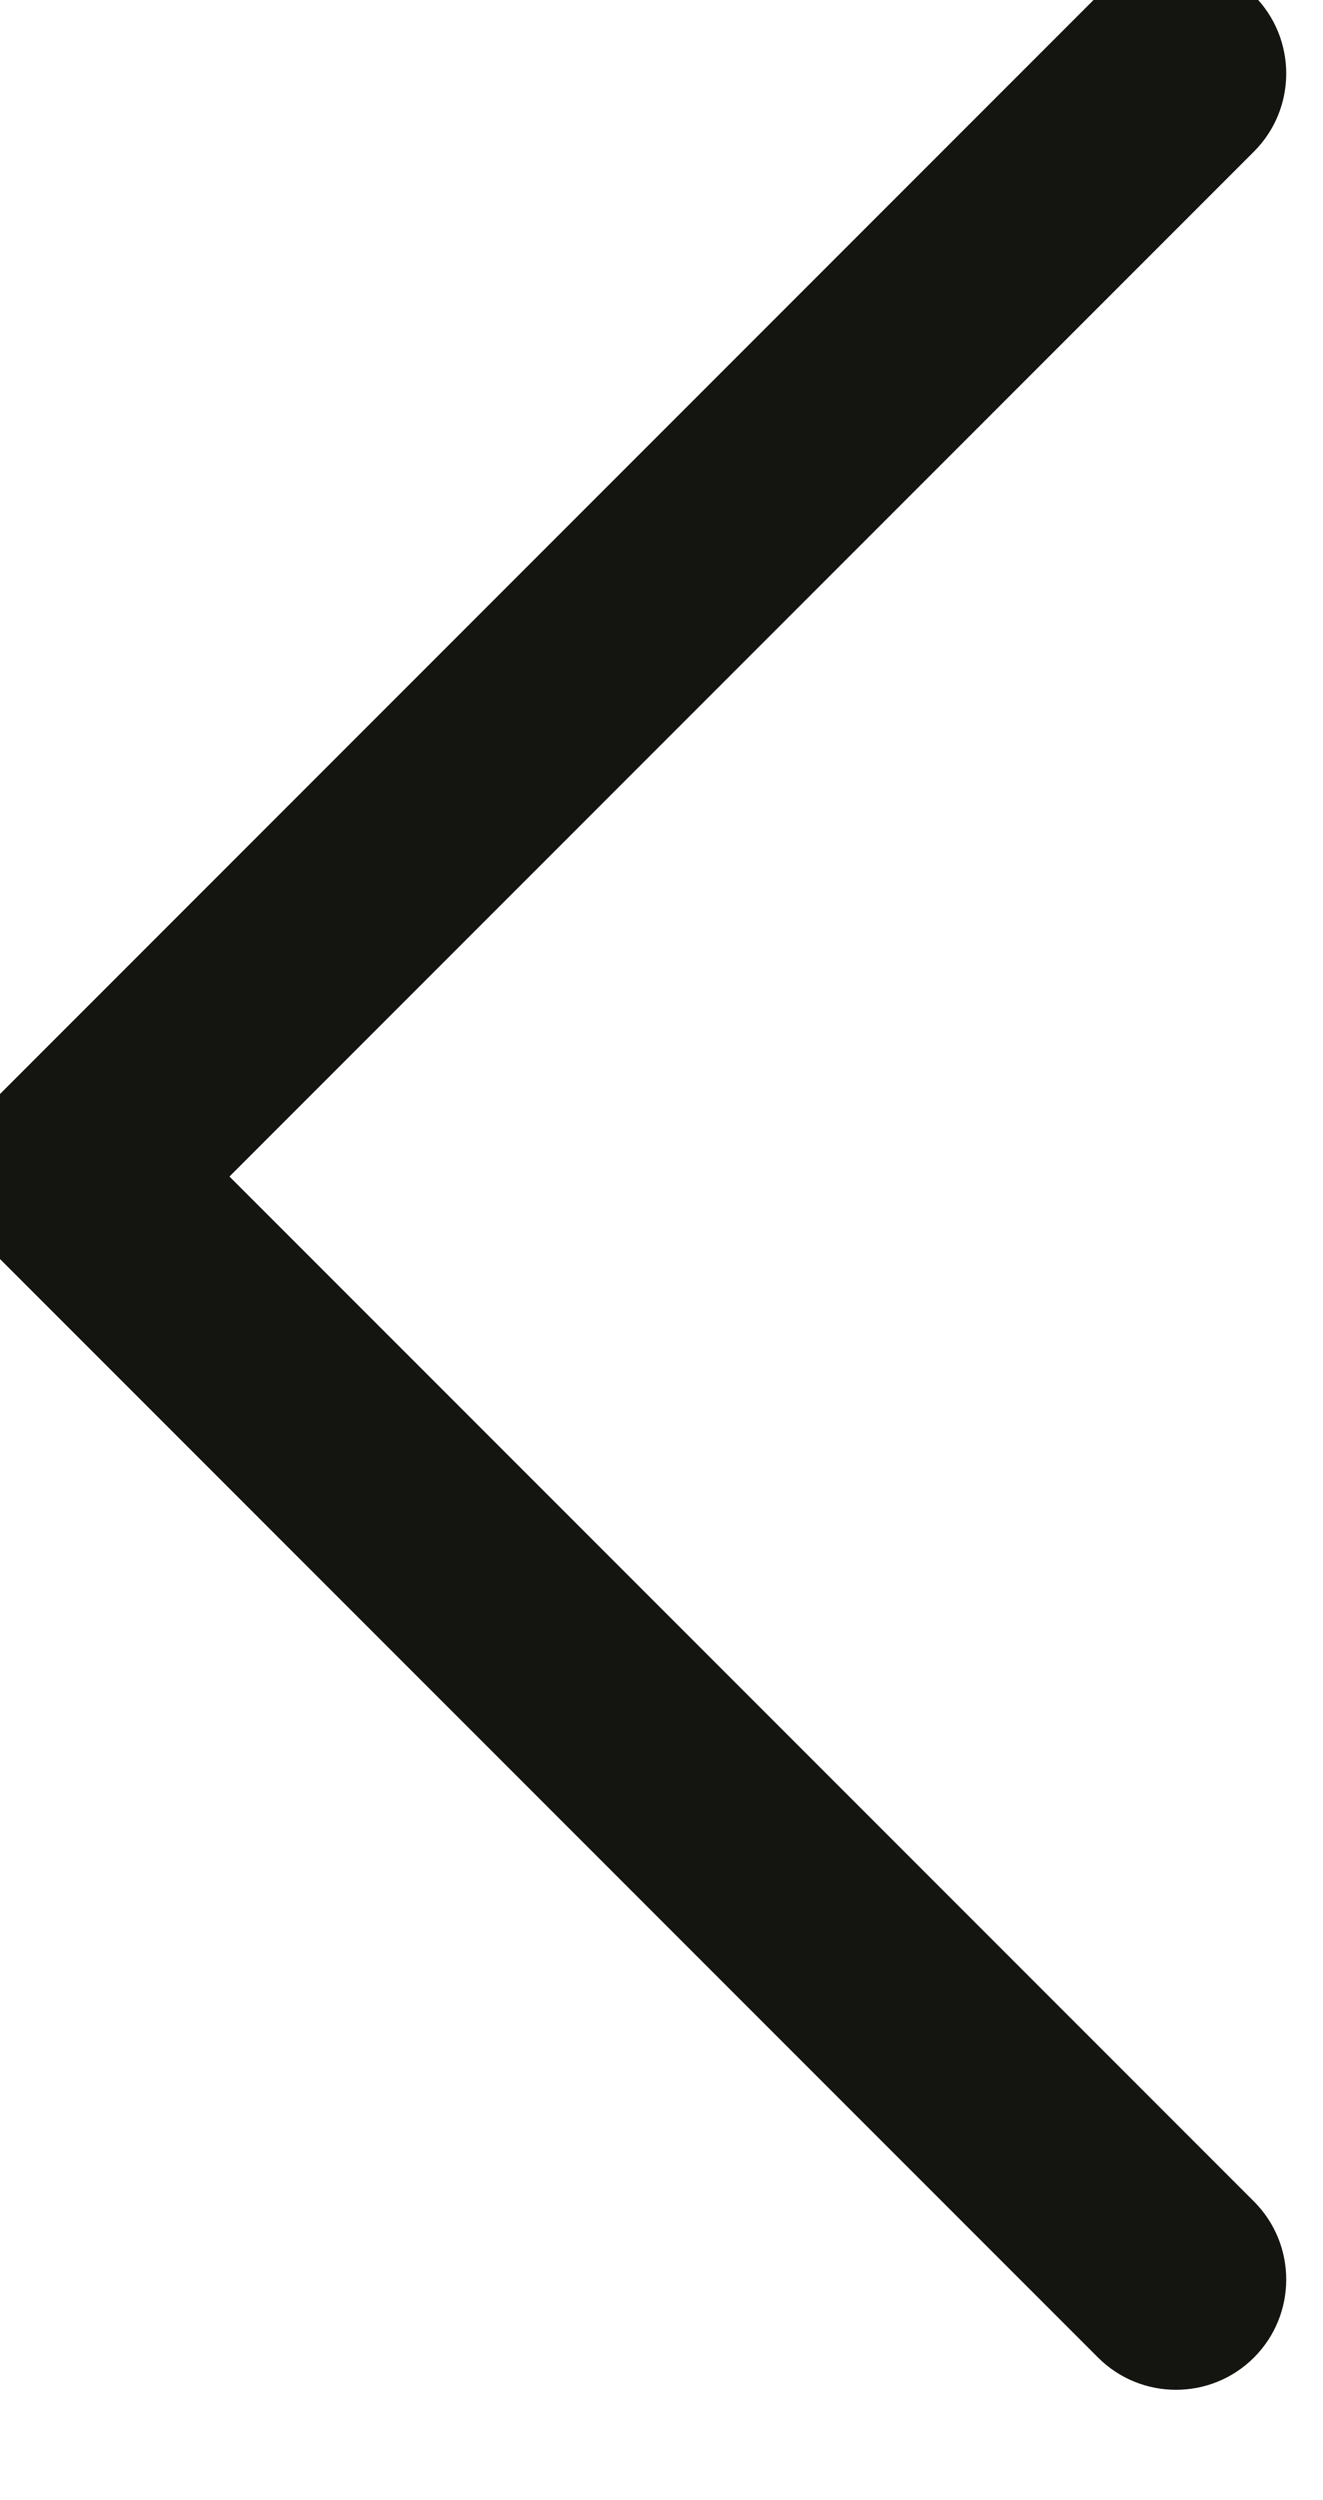 <svg width="18" height="34" viewBox="0 0 18 34" fill="none" xmlns="http://www.w3.org/2000/svg" xmlns:xlink="http://www.w3.org/1999/xlink">
<path d="M14.939,32.061C15.525,32.646 16.475,32.646 17.061,32.061C17.646,31.475 17.646,30.525 17.061,29.939L14.939,32.061ZM1,16L-0.061,14.939C-0.646,15.525 -0.646,16.475 -0.061,17.061L1,16ZM17.061,2.061C17.646,1.475 17.646,0.525 17.061,-0.061C16.475,-0.646 15.525,-0.646 14.939,-0.061L17.061,2.061ZM17.061,29.939L2.061,14.939L-0.061,17.061L14.939,32.061L17.061,29.939ZM2.061,17.061L17.061,2.061L14.939,-0.061L-0.061,14.939L2.061,17.061Z" fill="#141511"/>
</svg>
